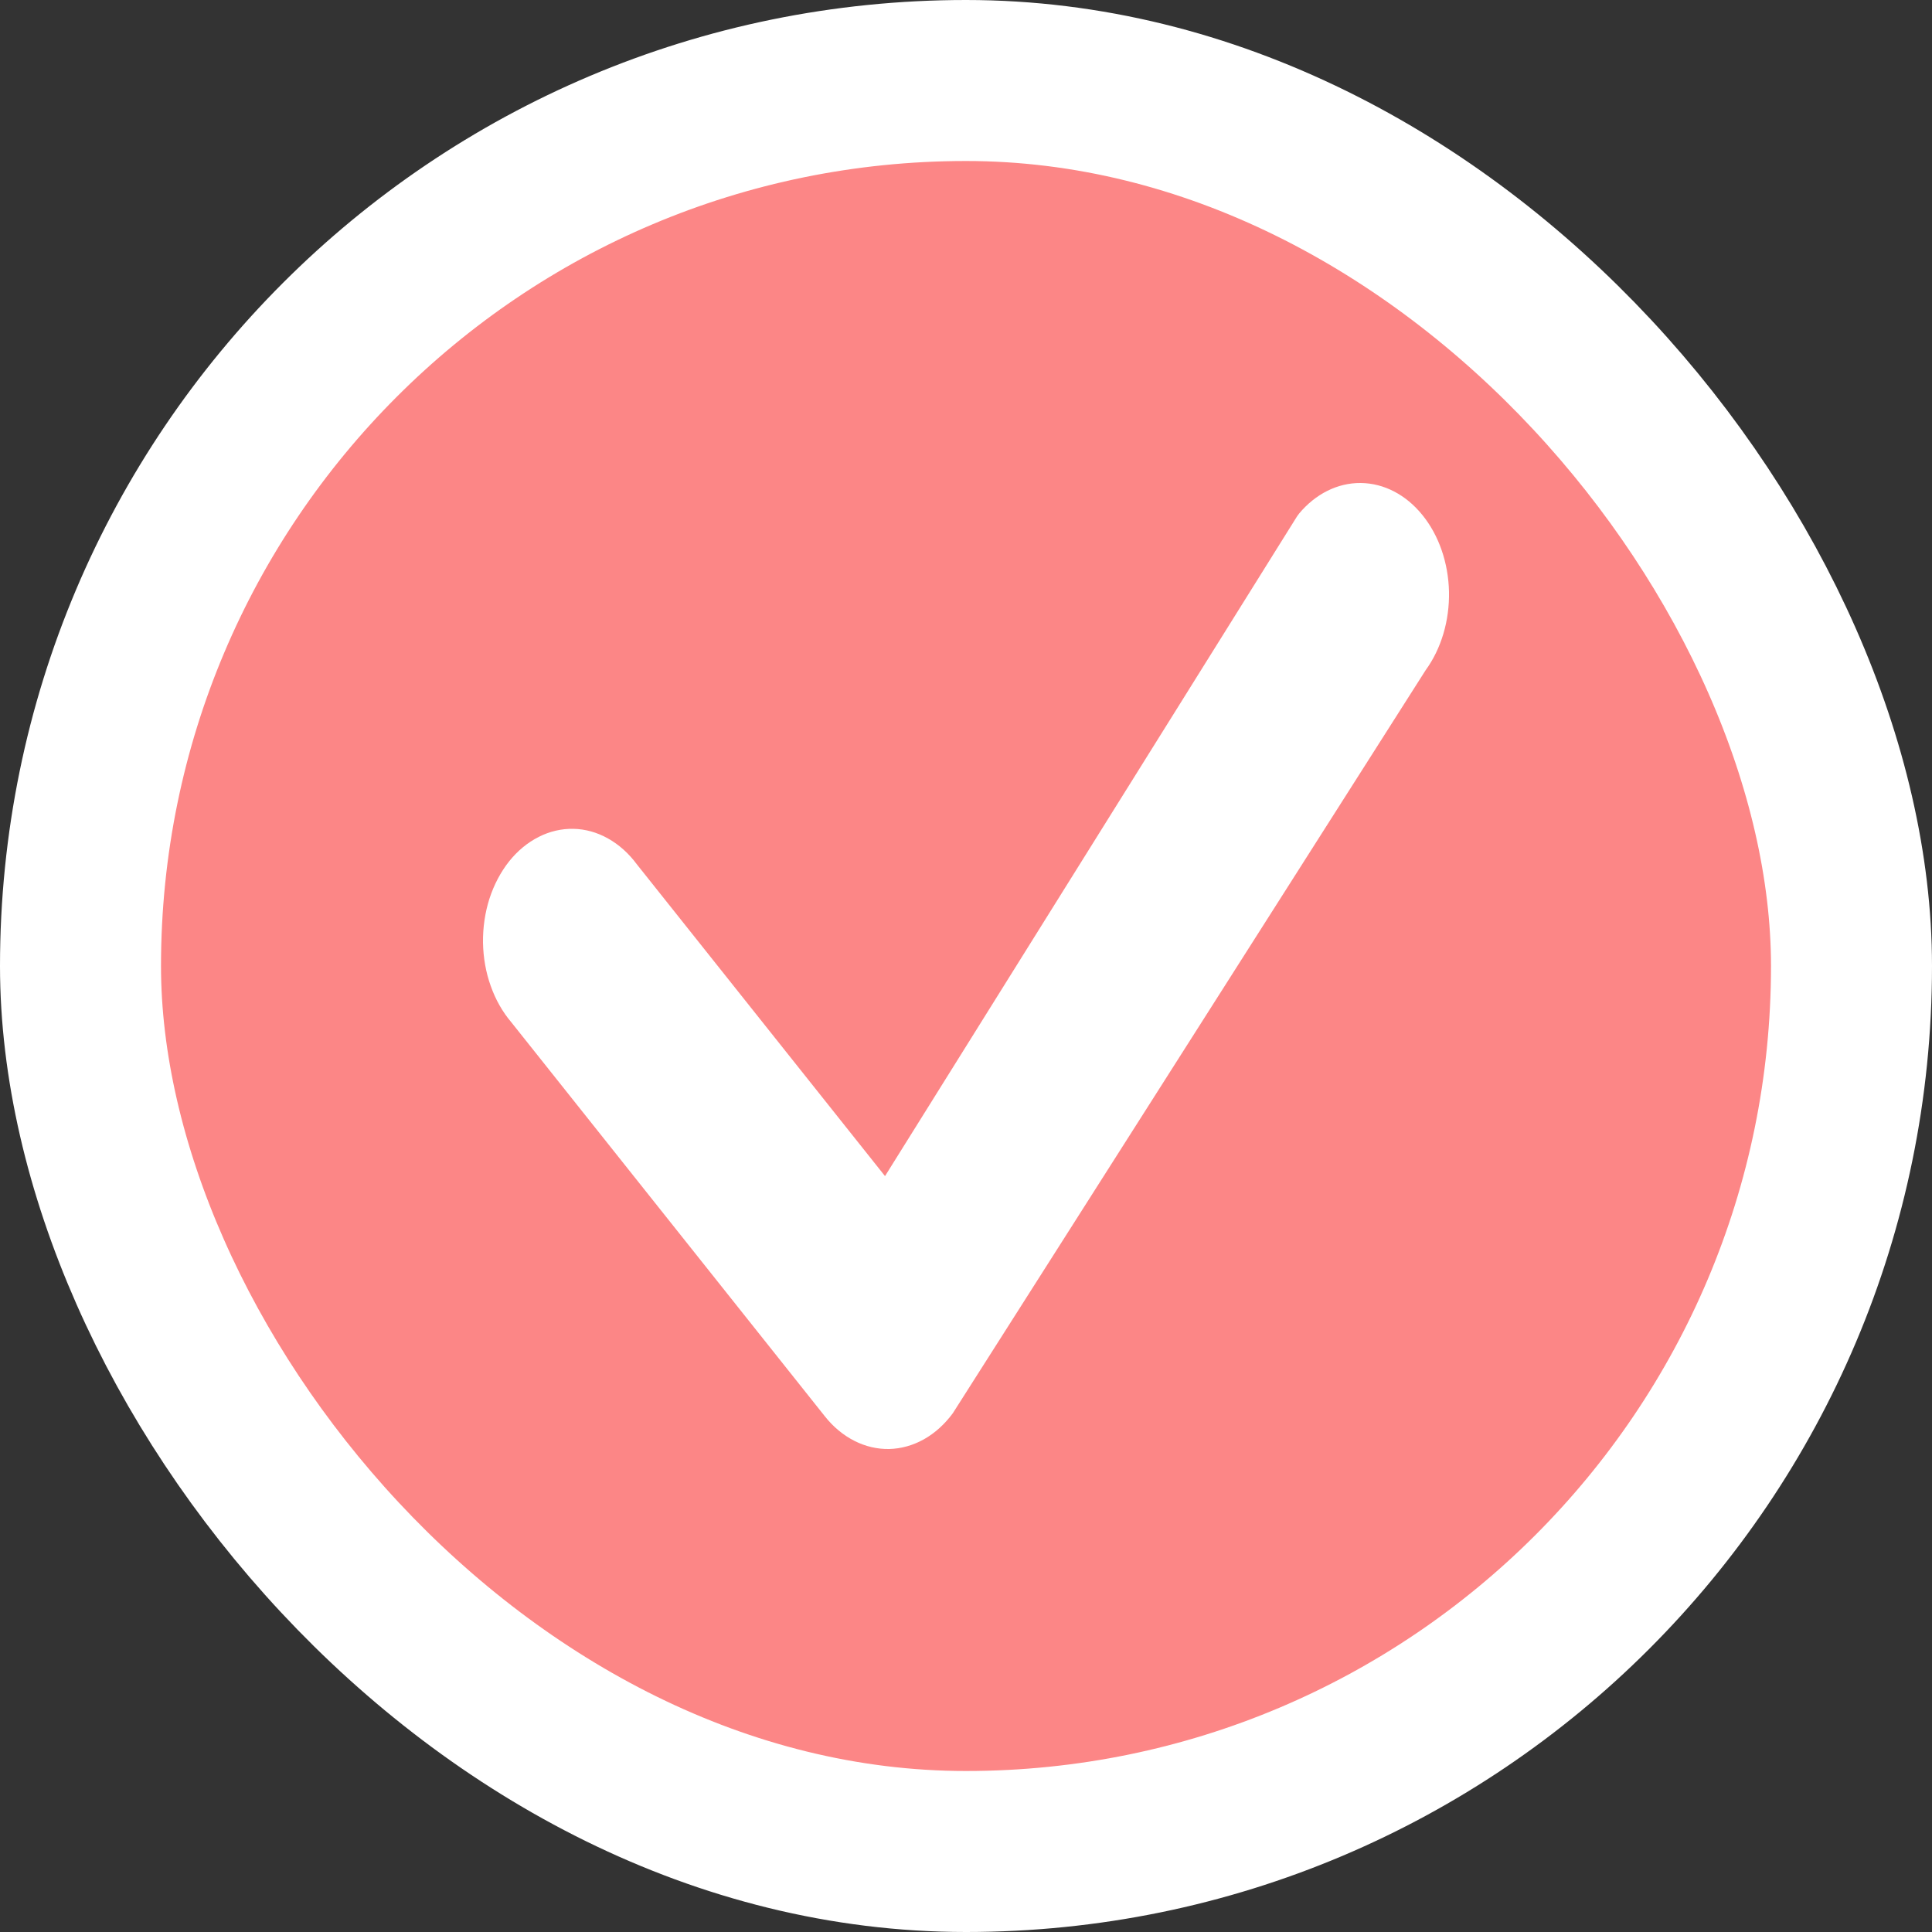 <svg width="24" height="24" viewBox="0 0 24 24" fill="none" xmlns="http://www.w3.org/2000/svg">
<rect x="0" y="0" width="24" height="24" fill="#333333" stroke="none"/>
<rect x="1" y="1" width="22" height="22" rx="11" fill="#FC8686" stroke="white" stroke-width="2"/>
<path d="M16.135 6.383C16.342 6.134 16.618 5.997 16.904 6C17.191 6.003 17.465 6.145 17.669 6.397C17.874 6.649 17.992 6.991 18 7.351C18.007 7.711 17.903 8.06 17.71 8.325L11.836 17.556C11.735 17.693 11.613 17.803 11.478 17.879C11.342 17.955 11.196 17.996 11.048 18C10.899 18.003 10.752 17.969 10.614 17.899C10.476 17.829 10.351 17.726 10.246 17.593L6.351 12.698C6.243 12.571 6.156 12.418 6.096 12.248C6.035 12.078 6.003 11.894 6 11.708C5.998 11.521 6.025 11.336 6.08 11.164C6.136 10.991 6.219 10.834 6.323 10.702C6.428 10.57 6.553 10.467 6.691 10.397C6.828 10.327 6.975 10.293 7.124 10.296C7.272 10.299 7.418 10.34 7.553 10.416C7.689 10.492 7.811 10.601 7.912 10.738L10.994 14.61L16.107 6.423C16.116 6.409 16.126 6.395 16.136 6.383H16.135Z" fill="white"/>
</svg>
